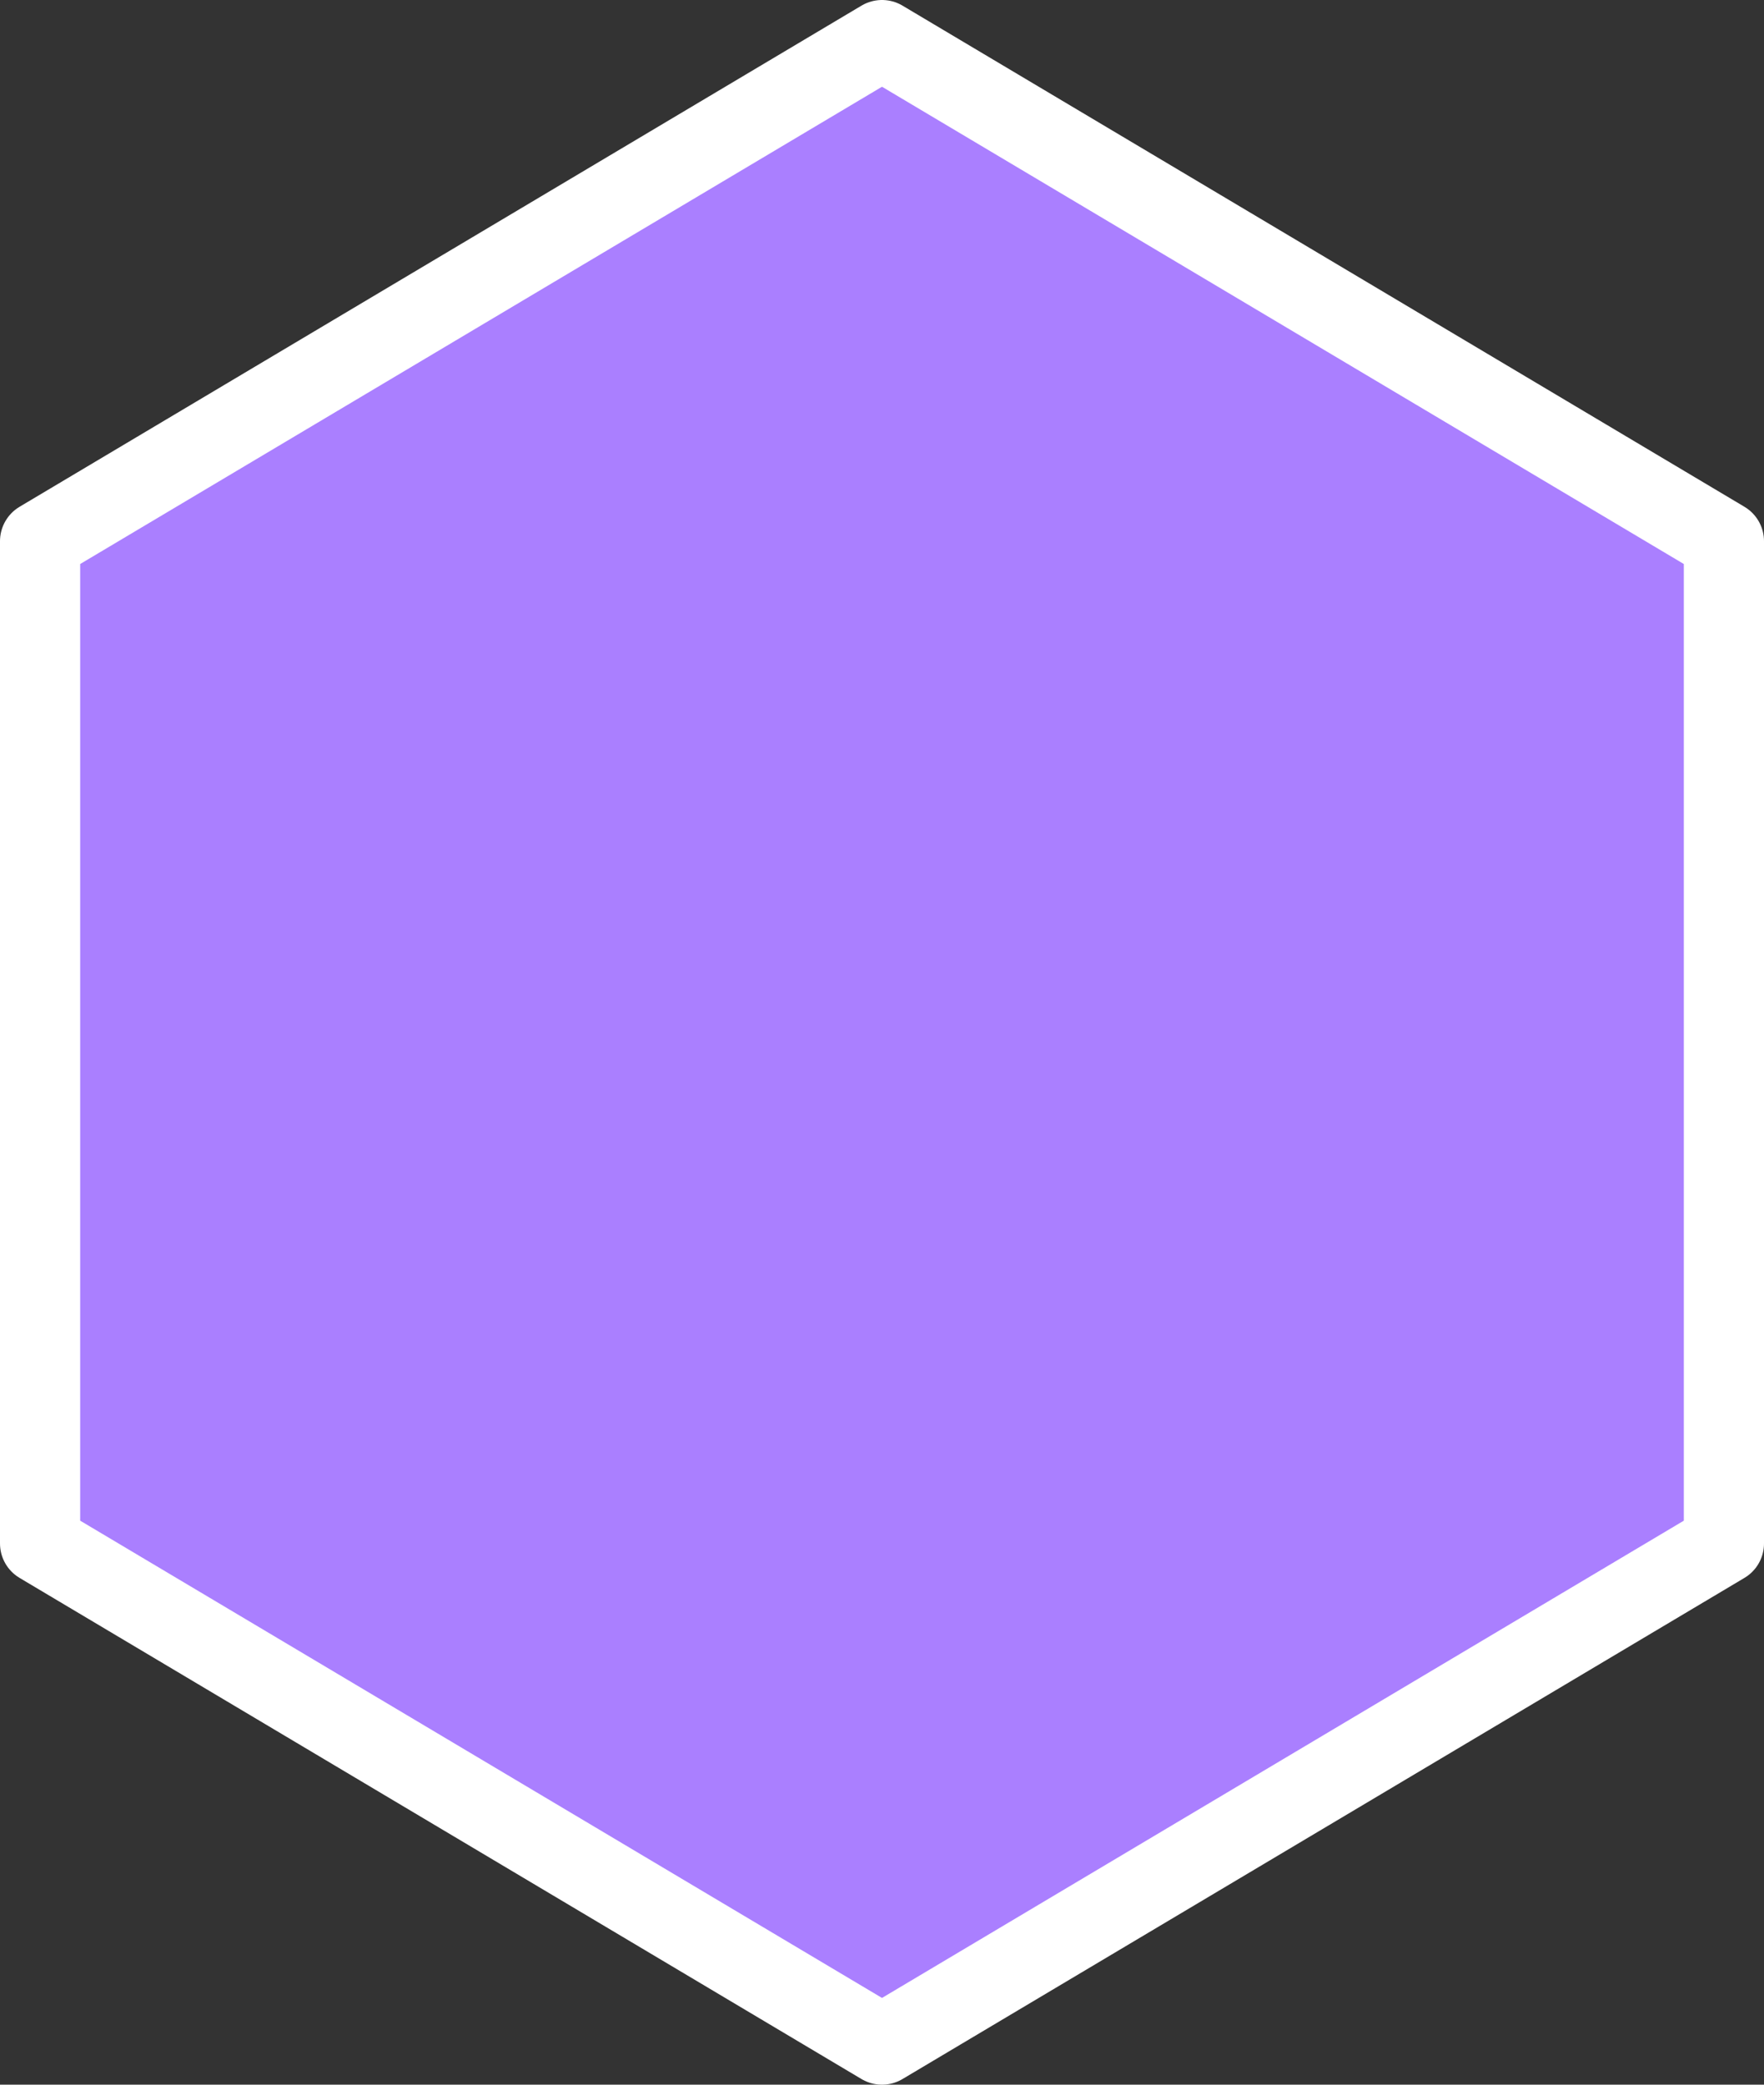 <?xml version="1.0" encoding="UTF-8" standalone="no"?>
<!DOCTYPE svg PUBLIC "-//W3C//DTD SVG 1.1//EN" "http://www.w3.org/Graphics/SVG/1.1/DTD/svg11.dtd">
<svg xmlns="http://www.w3.org/2000/svg" xmlns:xl="http://www.w3.org/1999/xlink" xmlns:dc="http://purl.org/dc/elements/1.1/" version="1.1" viewBox="92.9 71.5 22 26" width="22" height="26">
  <rect x="92.9" y="71.5" width="22" height="26" fill="#333333" stroke="none"/>
  <defs/>
  <g id="Canvas_1" stroke="none" fill-opacity="1" stroke-dasharray="none" stroke-opacity="1" fill="none">
    <title>Canvas 1</title>
    <g id="Canvas_1: Layer 1">
      <title>Layer 1</title>
      <g id="Graphic_11">
        <path d="M 103.9 97 L 93.4 90.75 L 93.4 78.25 L 103.9 72 L 114.4 78.25 L 114.4 90.75 Z" fill="#aa7fff"/>
        <path d="M 103.9 97 L 93.4 90.75 L 93.4 78.25 L 103.9 72 L 114.4 78.25 L 114.4 90.75 Z" stroke="white" stroke-linecap="round" stroke-linejoin="round" stroke-width="1"/>
      </g>
    </g>
  </g>
</svg>
